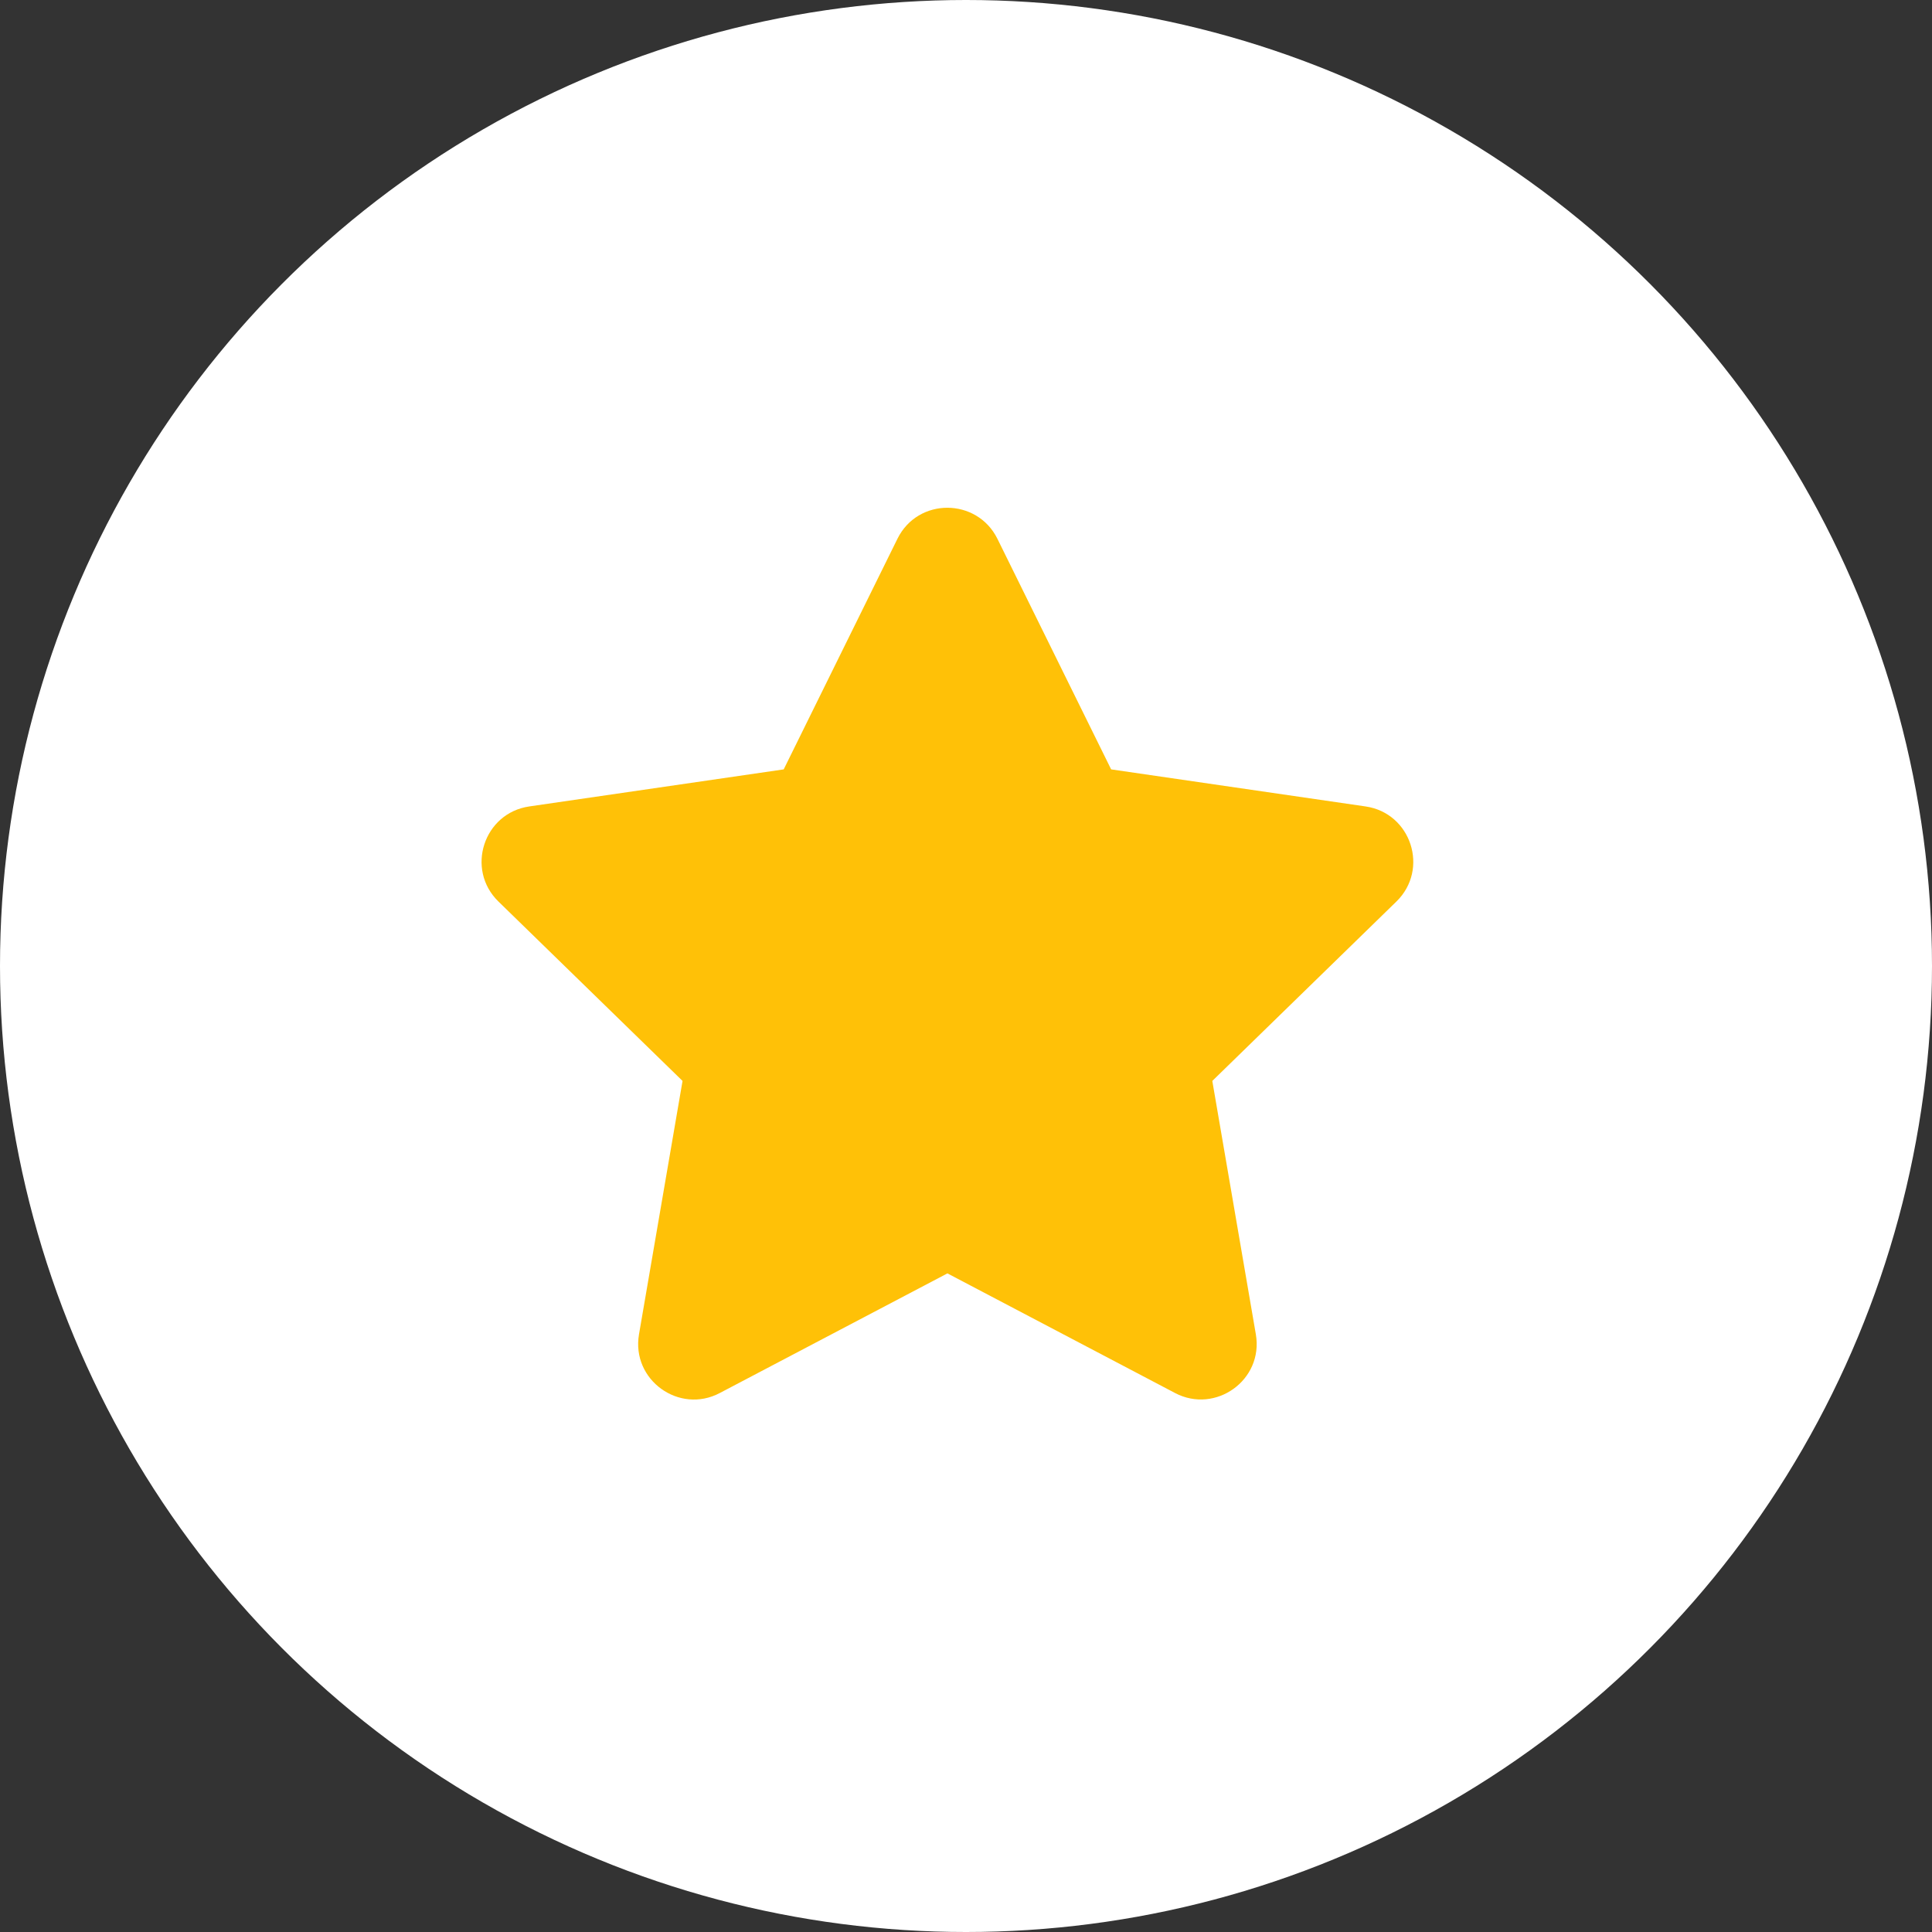 <?xml version="1.0" encoding="UTF-8"?>
<svg width="39px" height="39px" viewBox="0 0 39 39" version="1.1" xmlns="http://www.w3.org/2000/svg" xmlns:xlink="http://www.w3.org/1999/xlink">
    <rect x="0" y="0" width="39" height="39" fill="#333333" stroke="none"/>
    <title>Group 3 Copy</title>
    <g id="Explorations" stroke="none" stroke-width="1" fill="none" fill-rule="evenodd">
        <g id="Group-3-Copy">
            <circle id="Oval-Copy" fill="#FFFFFF" cx="19.5" cy="19.5" r="19.5"></circle>
            <path d="M14.53,28.12 L19.125,25.705 L23.72,28.12 C24.536,28.549 25.509,27.86 25.351,26.935 L24.472,21.82 L28.188,18.199 C28.856,17.548 28.487,16.413 27.566,16.279 L22.43,15.531 L20.134,10.876 C19.723,10.046 18.531,10.036 18.116,10.876 L15.82,15.531 L10.684,16.279 C9.763,16.413 9.394,17.548 10.062,18.199 L13.778,21.82 L12.899,26.935 C12.741,27.86 13.714,28.552 14.53,28.12 Z" id="sstar" fill="#FFC107" fill-rule="nonzero"></path>
        </g>
    </g>
</svg>